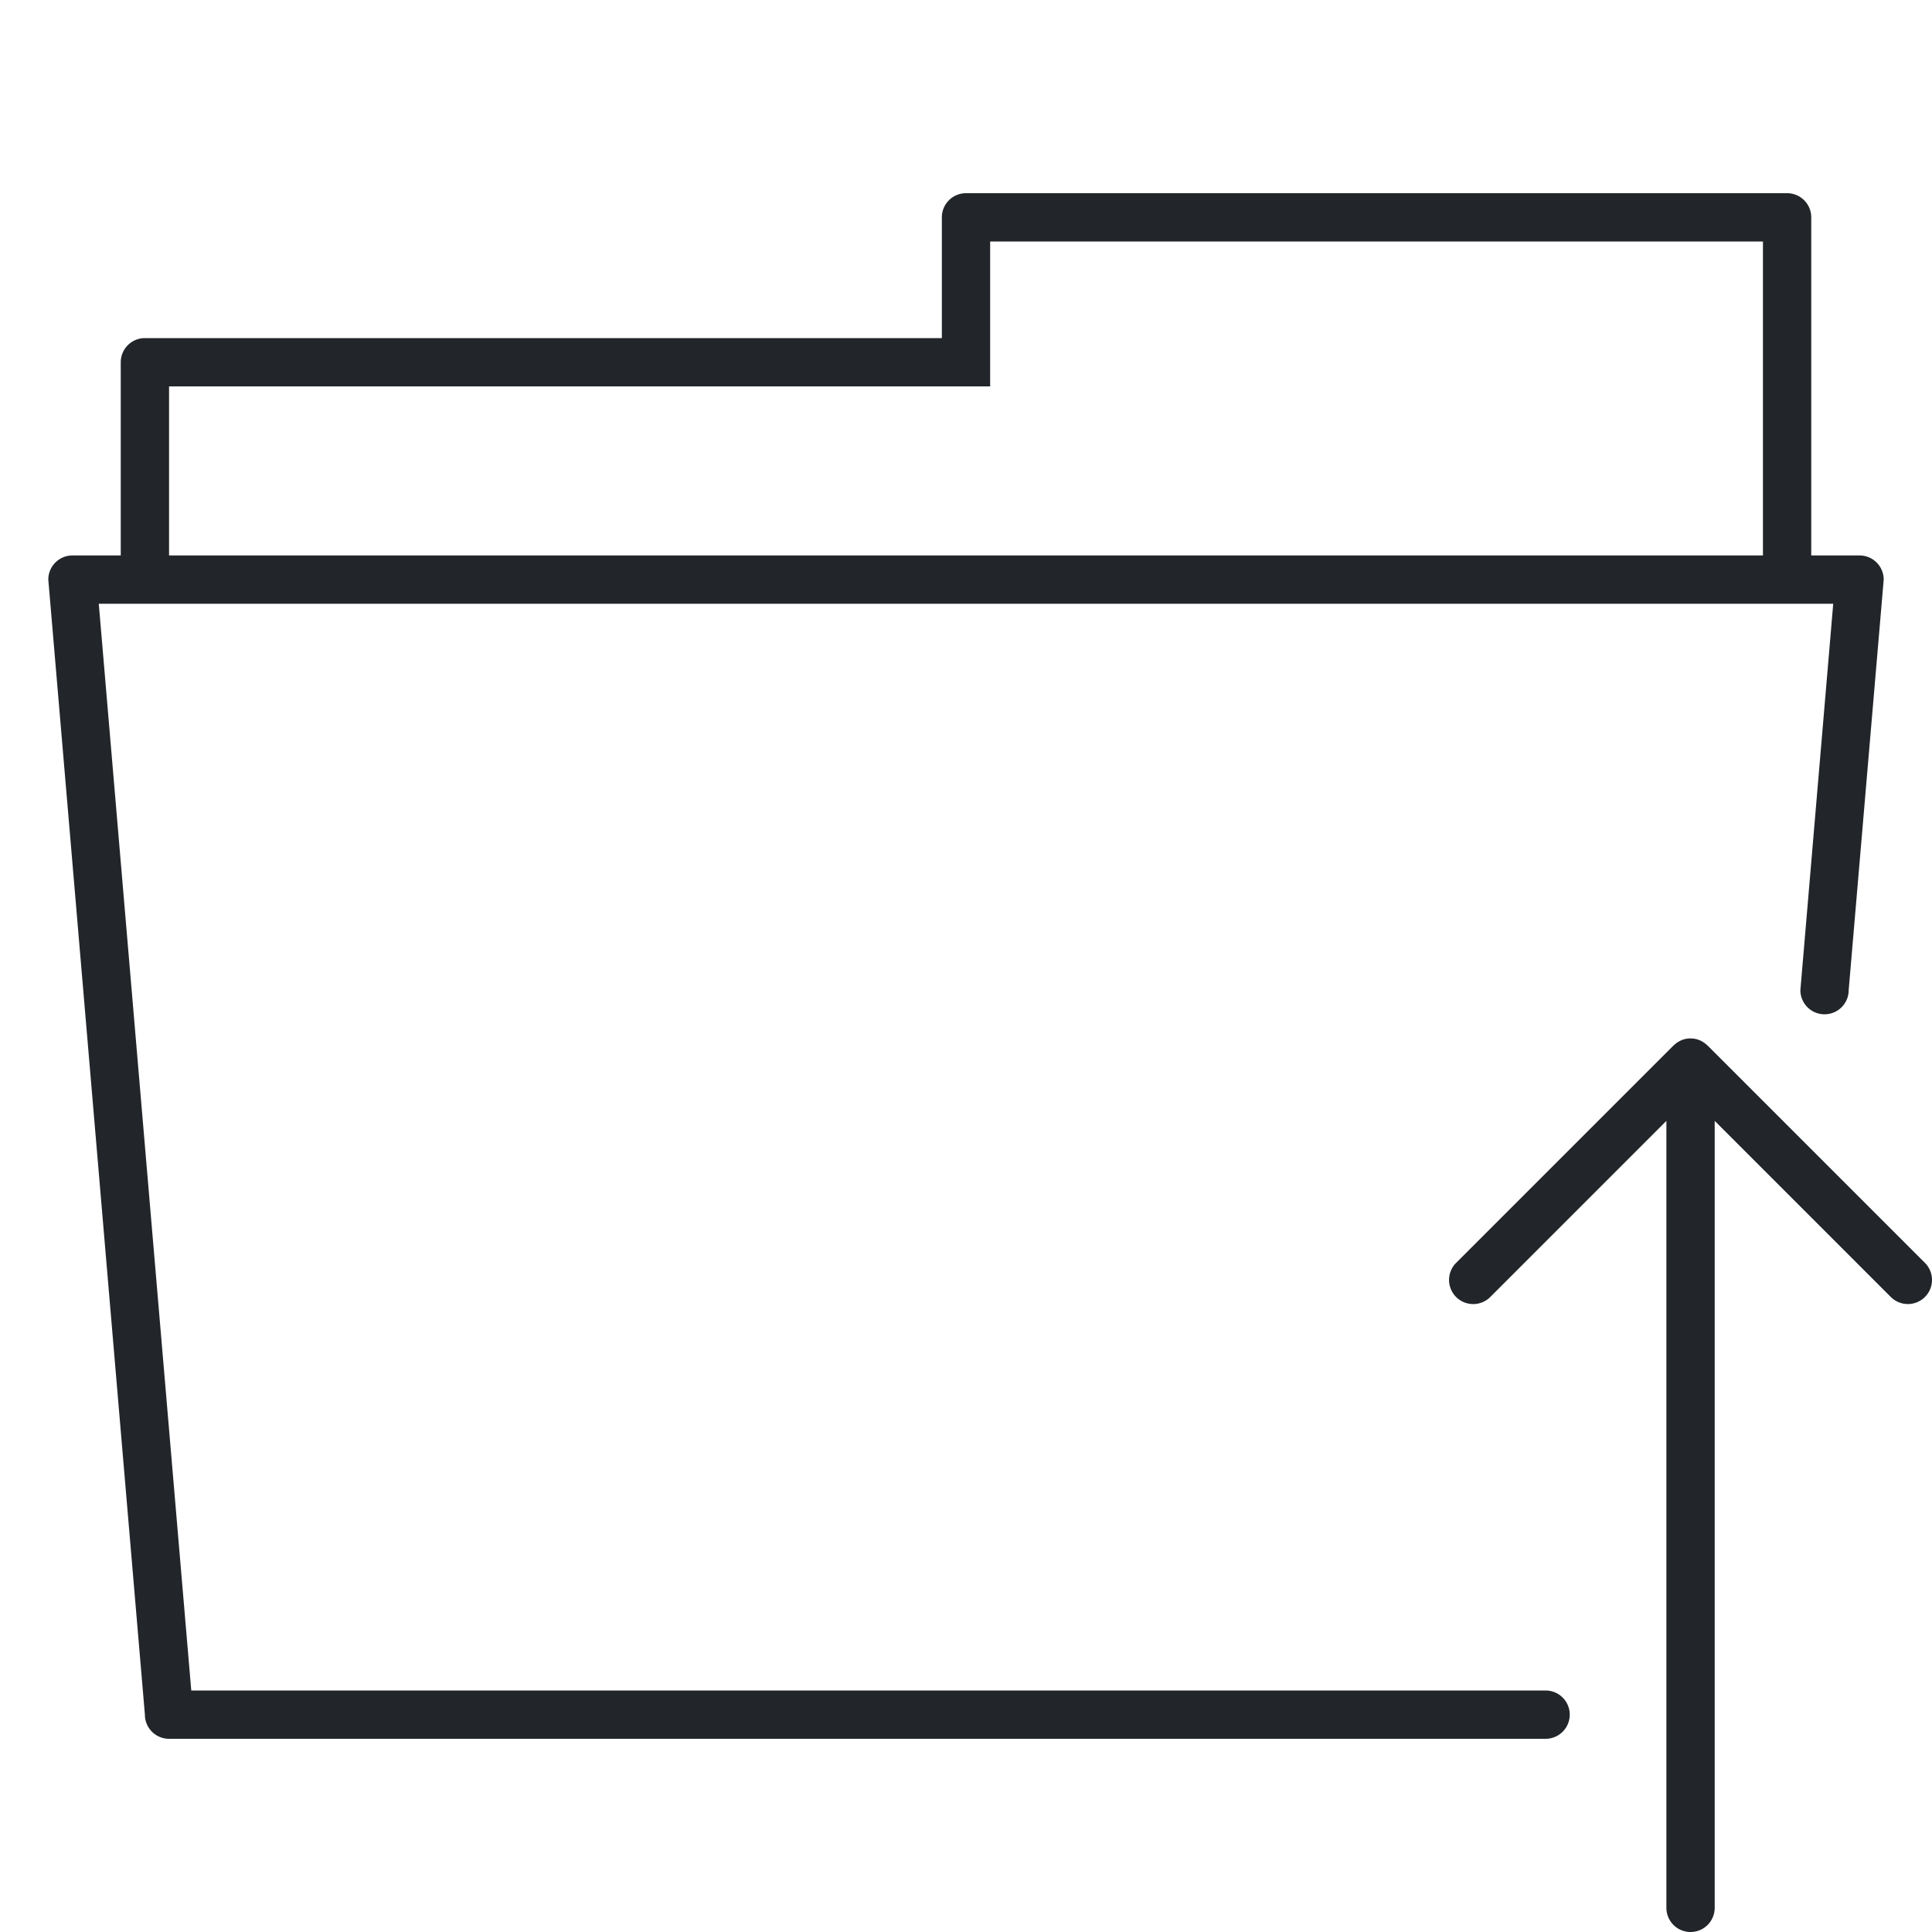 <svg xmlns="http://www.w3.org/2000/svg" xmlns:xlink="http://www.w3.org/1999/xlink" width="80" height="80" viewBox="0 0 80 80">
  <defs>
    <clipPath id="clip-path">
      <path fill="#222529" d="M0-72H78V0H0Z"/>
    </clipPath>
  </defs>
  <g transform="translate(-6572 -1506)">
    <g transform="translate(0 200)">
      <rect fill="none" width="80" height="80" transform="translate(6572 1306)"/>
    </g>
    <g transform="translate(6574 1586)">
      <g clip-path="url(#clip-path)">
        <g transform="translate(5 -64)">
          <path fill="#222529" d="M0,0H34V-6H66V7H0ZM57,54H.92L-2.91,9H68.91L67.55,25a1,1,0,0,0,2,0L71,8a1,1,0,0,0-1-1H68V-7a1,1,0,0,0-1-1H33a1,1,0,0,0-1,1v5H-1A1,1,0,0,0-2-1V7H-4A1,1,0,0,0-5,8l4,47a1,1,0,0,0,1,1H57a1,1,0,0,0,0-2"/>
        </g>
        <g transform="translate(77.707 -27.708)">
          <path fill="#222529" d="M0,0-9-9c-.007-.007-.017-.009-.023-.016a1.006,1.006,0,0,0-.3-.2,1,1,0,0,0-.383-.077,1,1,0,0,0-.383.077,1.006,1.006,0,0,0-.3.2c-.006.007-.016.009-.023.016l-9,9a1,1,0,0,0,0,1.414,1,1,0,0,0,1.414,0l7.293-7.293V26.708a1,1,0,0,0,1,1,1,1,0,0,0,1-1V-5.879l7.293,7.293A1,1,0,0,0,0,1.414,1,1,0,0,0,0,0"/>
        </g>
      </g>
    </g>
  </g>
</svg>
